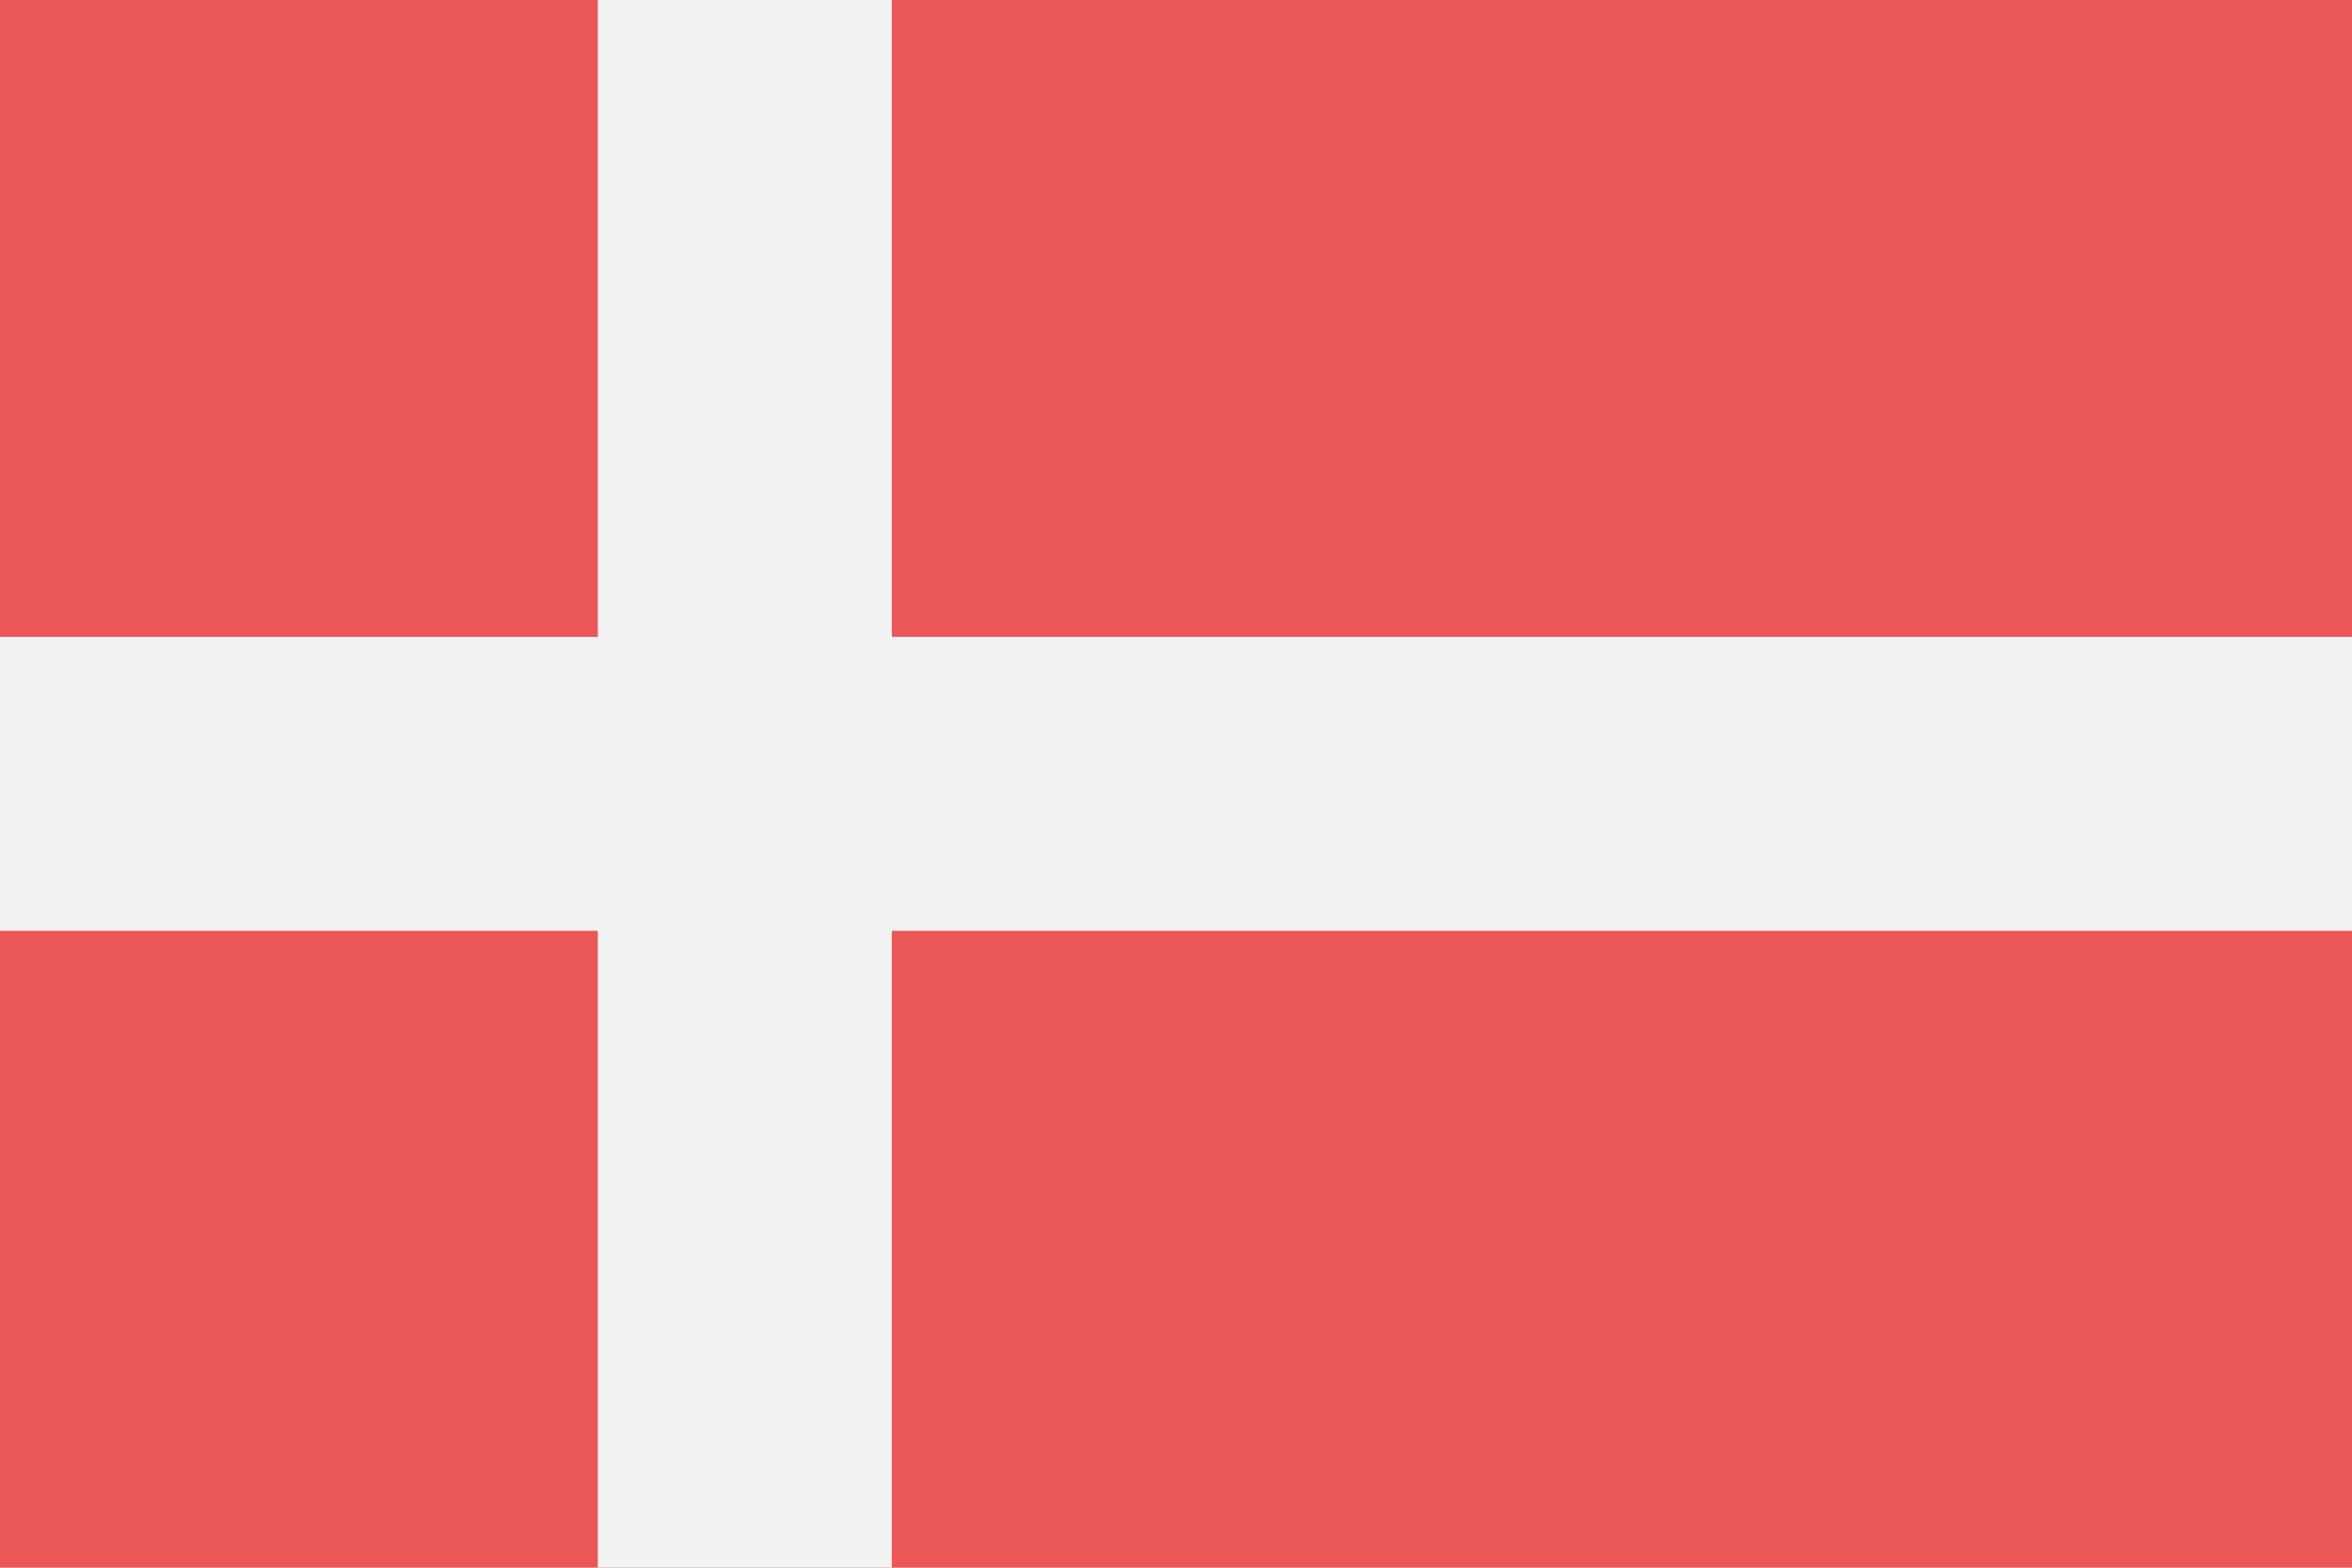 <svg width="120" height="80" viewBox="0 0 120 80" fill="none" xmlns="http://www.w3.org/2000/svg">
<path d="M120 0H0V80H120V0Z" fill="#EB5757"/>
<path d="M0 40H120" stroke="#F2F2F2" stroke-width="15"/>
<path d="M38 80V0" stroke="#F2F2F2" stroke-width="15"/>
</svg>
